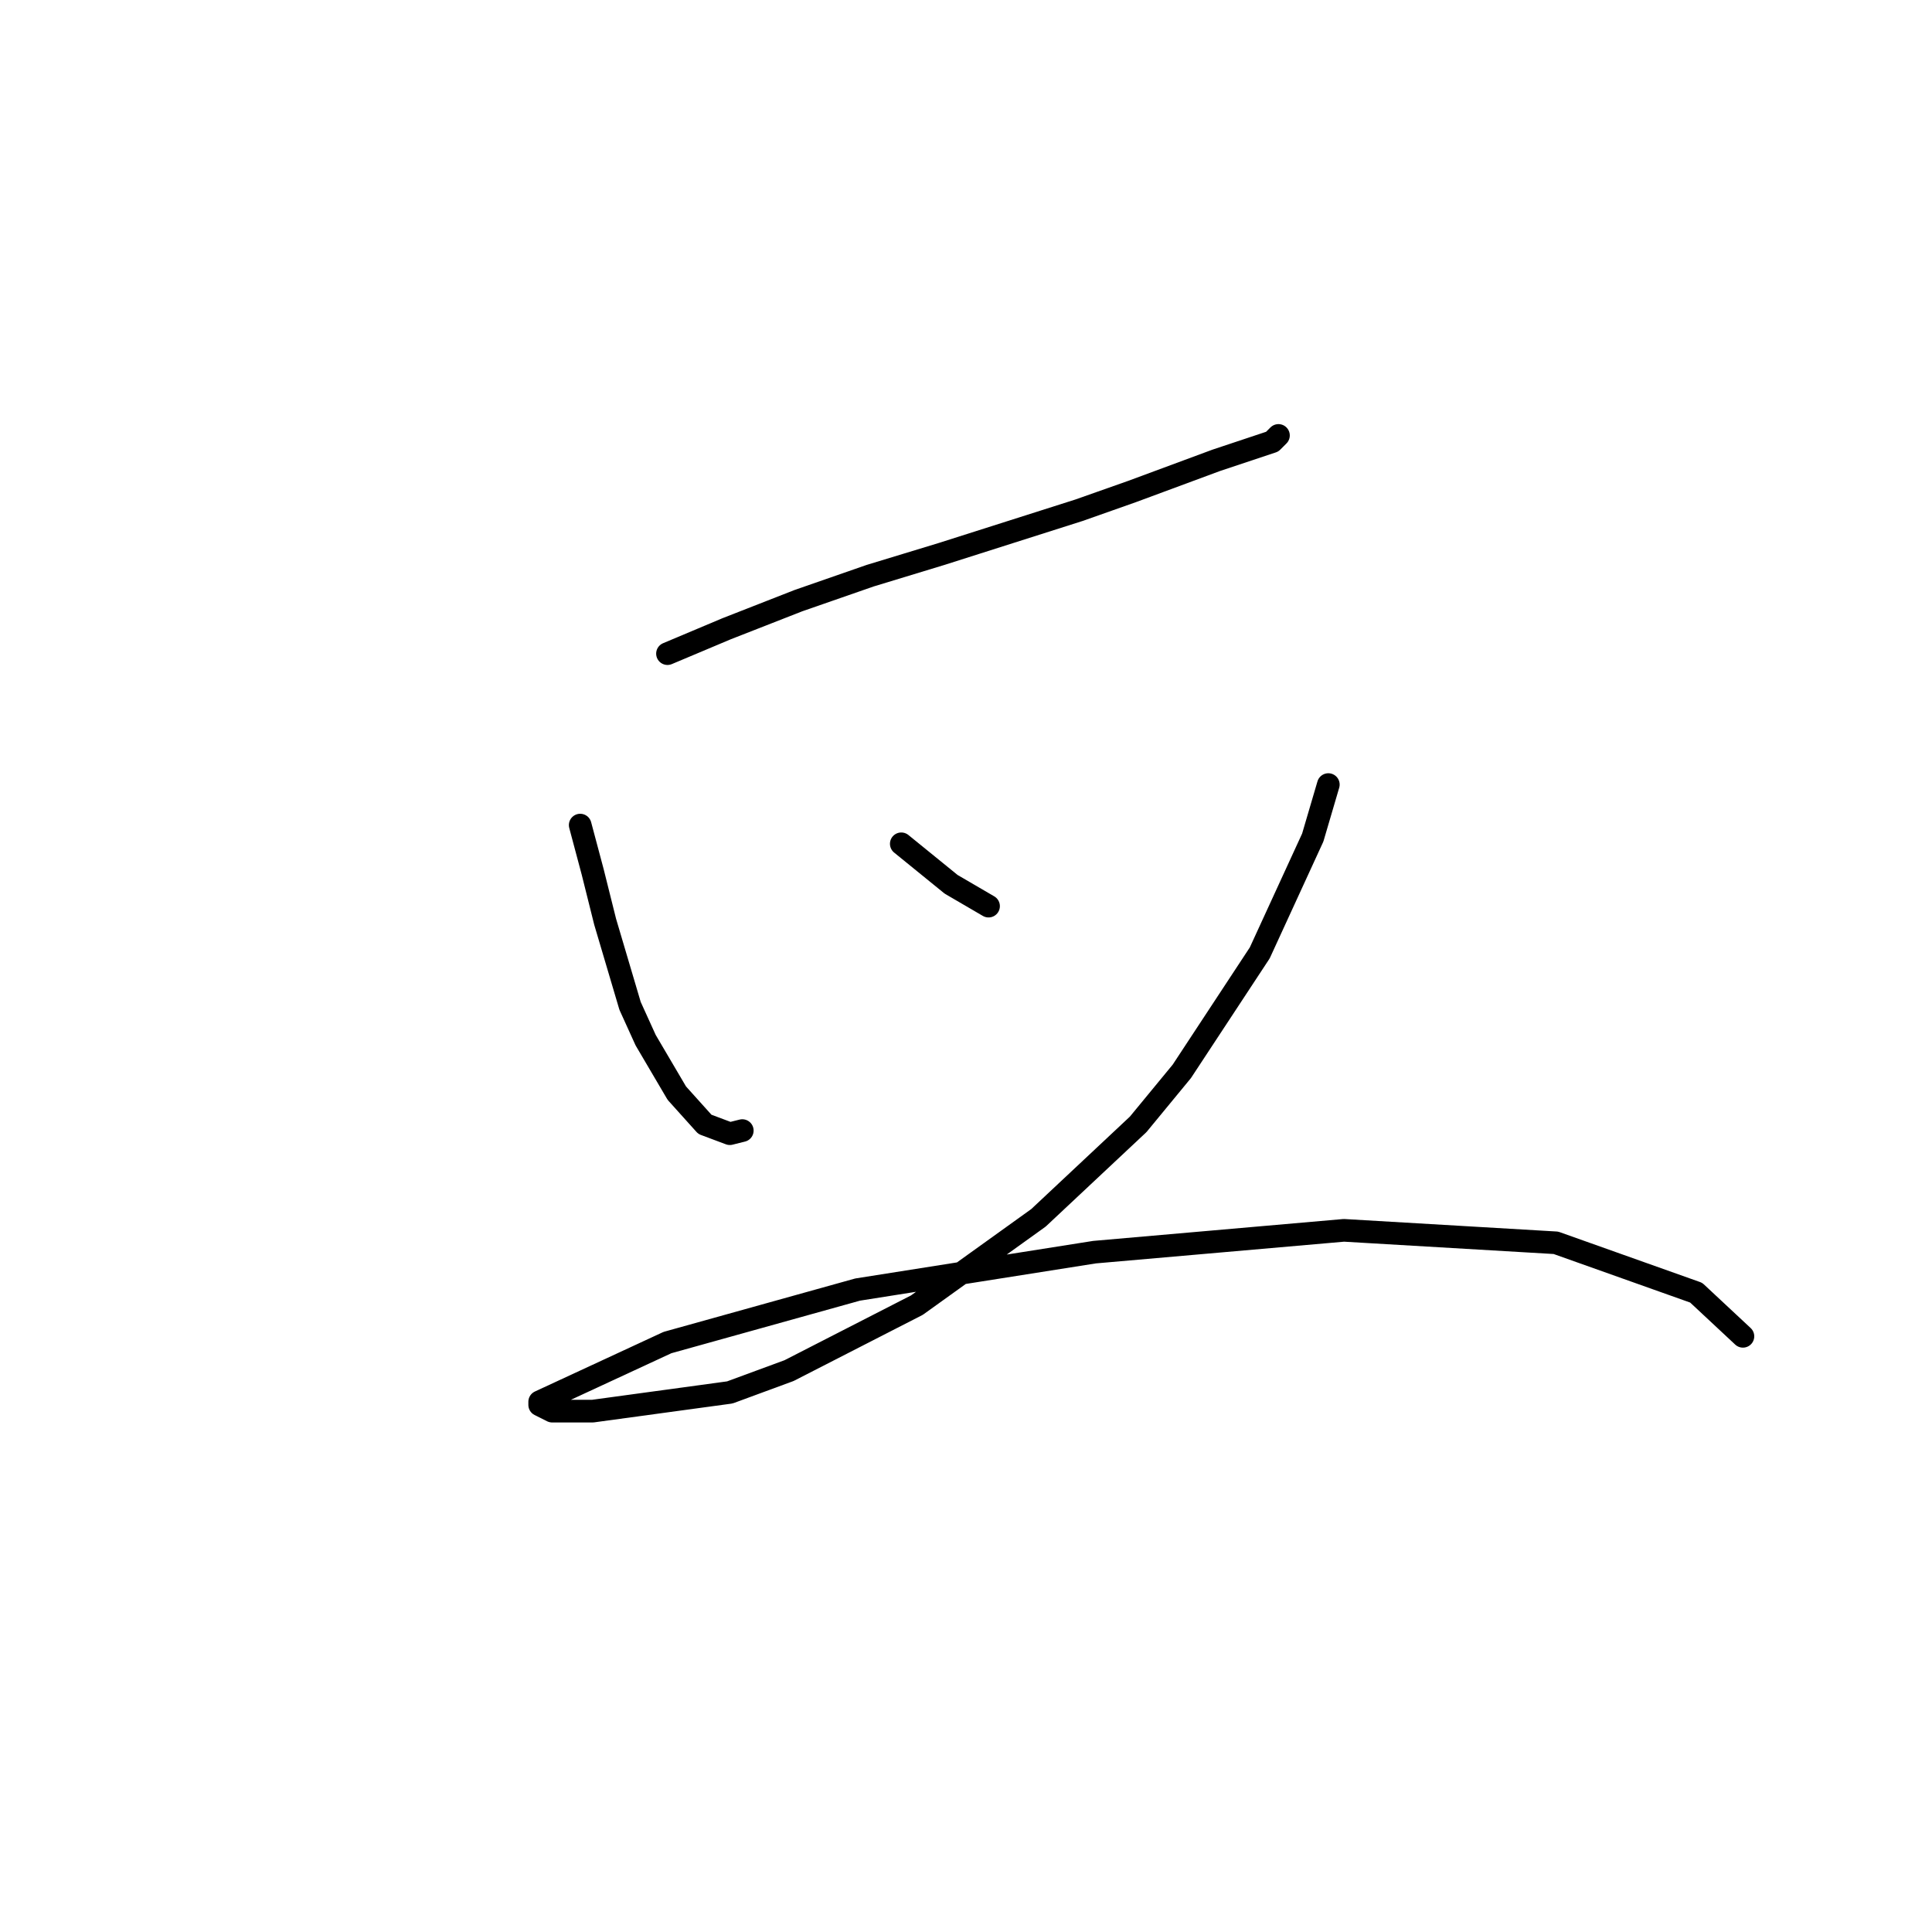 <?xml version="1.0" standalone="no"?>
    <svg width="256" height="256" xmlns="http://www.w3.org/2000/svg" version="1.1">
    <polyline stroke="black" stroke-width="3" stroke-linecap="round" fill="transparent" stroke-linejoin="round" points="88.445 86.611 96.293 83.307 105.793 79.589 115.293 76.285 124.793 73.394 142.967 67.611 149.989 65.133 161.142 61.002 168.577 58.524 168.99 58.111 169.403 57.698 169.403 57.698 " />
        <polyline stroke="black" stroke-width="3" stroke-linecap="round" fill="transparent" stroke-linejoin="round" points="76.879 109.329 78.532 115.525 80.184 122.134 83.488 133.286 85.553 137.83 89.684 144.851 93.401 148.982 96.706 150.221 98.358 149.808 98.358 149.808 " />
        <polyline stroke="black" stroke-width="3" stroke-linecap="round" fill="transparent" stroke-linejoin="round" points="119.424 111.807 126.032 117.177 130.989 120.068 130.989 120.068 " />
        <polyline stroke="black" stroke-width="3" stroke-linecap="round" fill="transparent" stroke-linejoin="round" points="176.011 103.959 173.946 110.981 166.924 126.264 156.598 141.96 150.815 148.982 137.598 161.373 121.489 172.939 104.554 181.613 96.706 184.504 78.532 186.983 73.162 186.983 71.51 186.156 71.51 185.743 88.445 177.895 113.641 170.874 145.033 165.917 178.077 163.026 206.164 164.678 224.751 171.287 230.947 177.069 230.947 177.069 " />
        </svg>